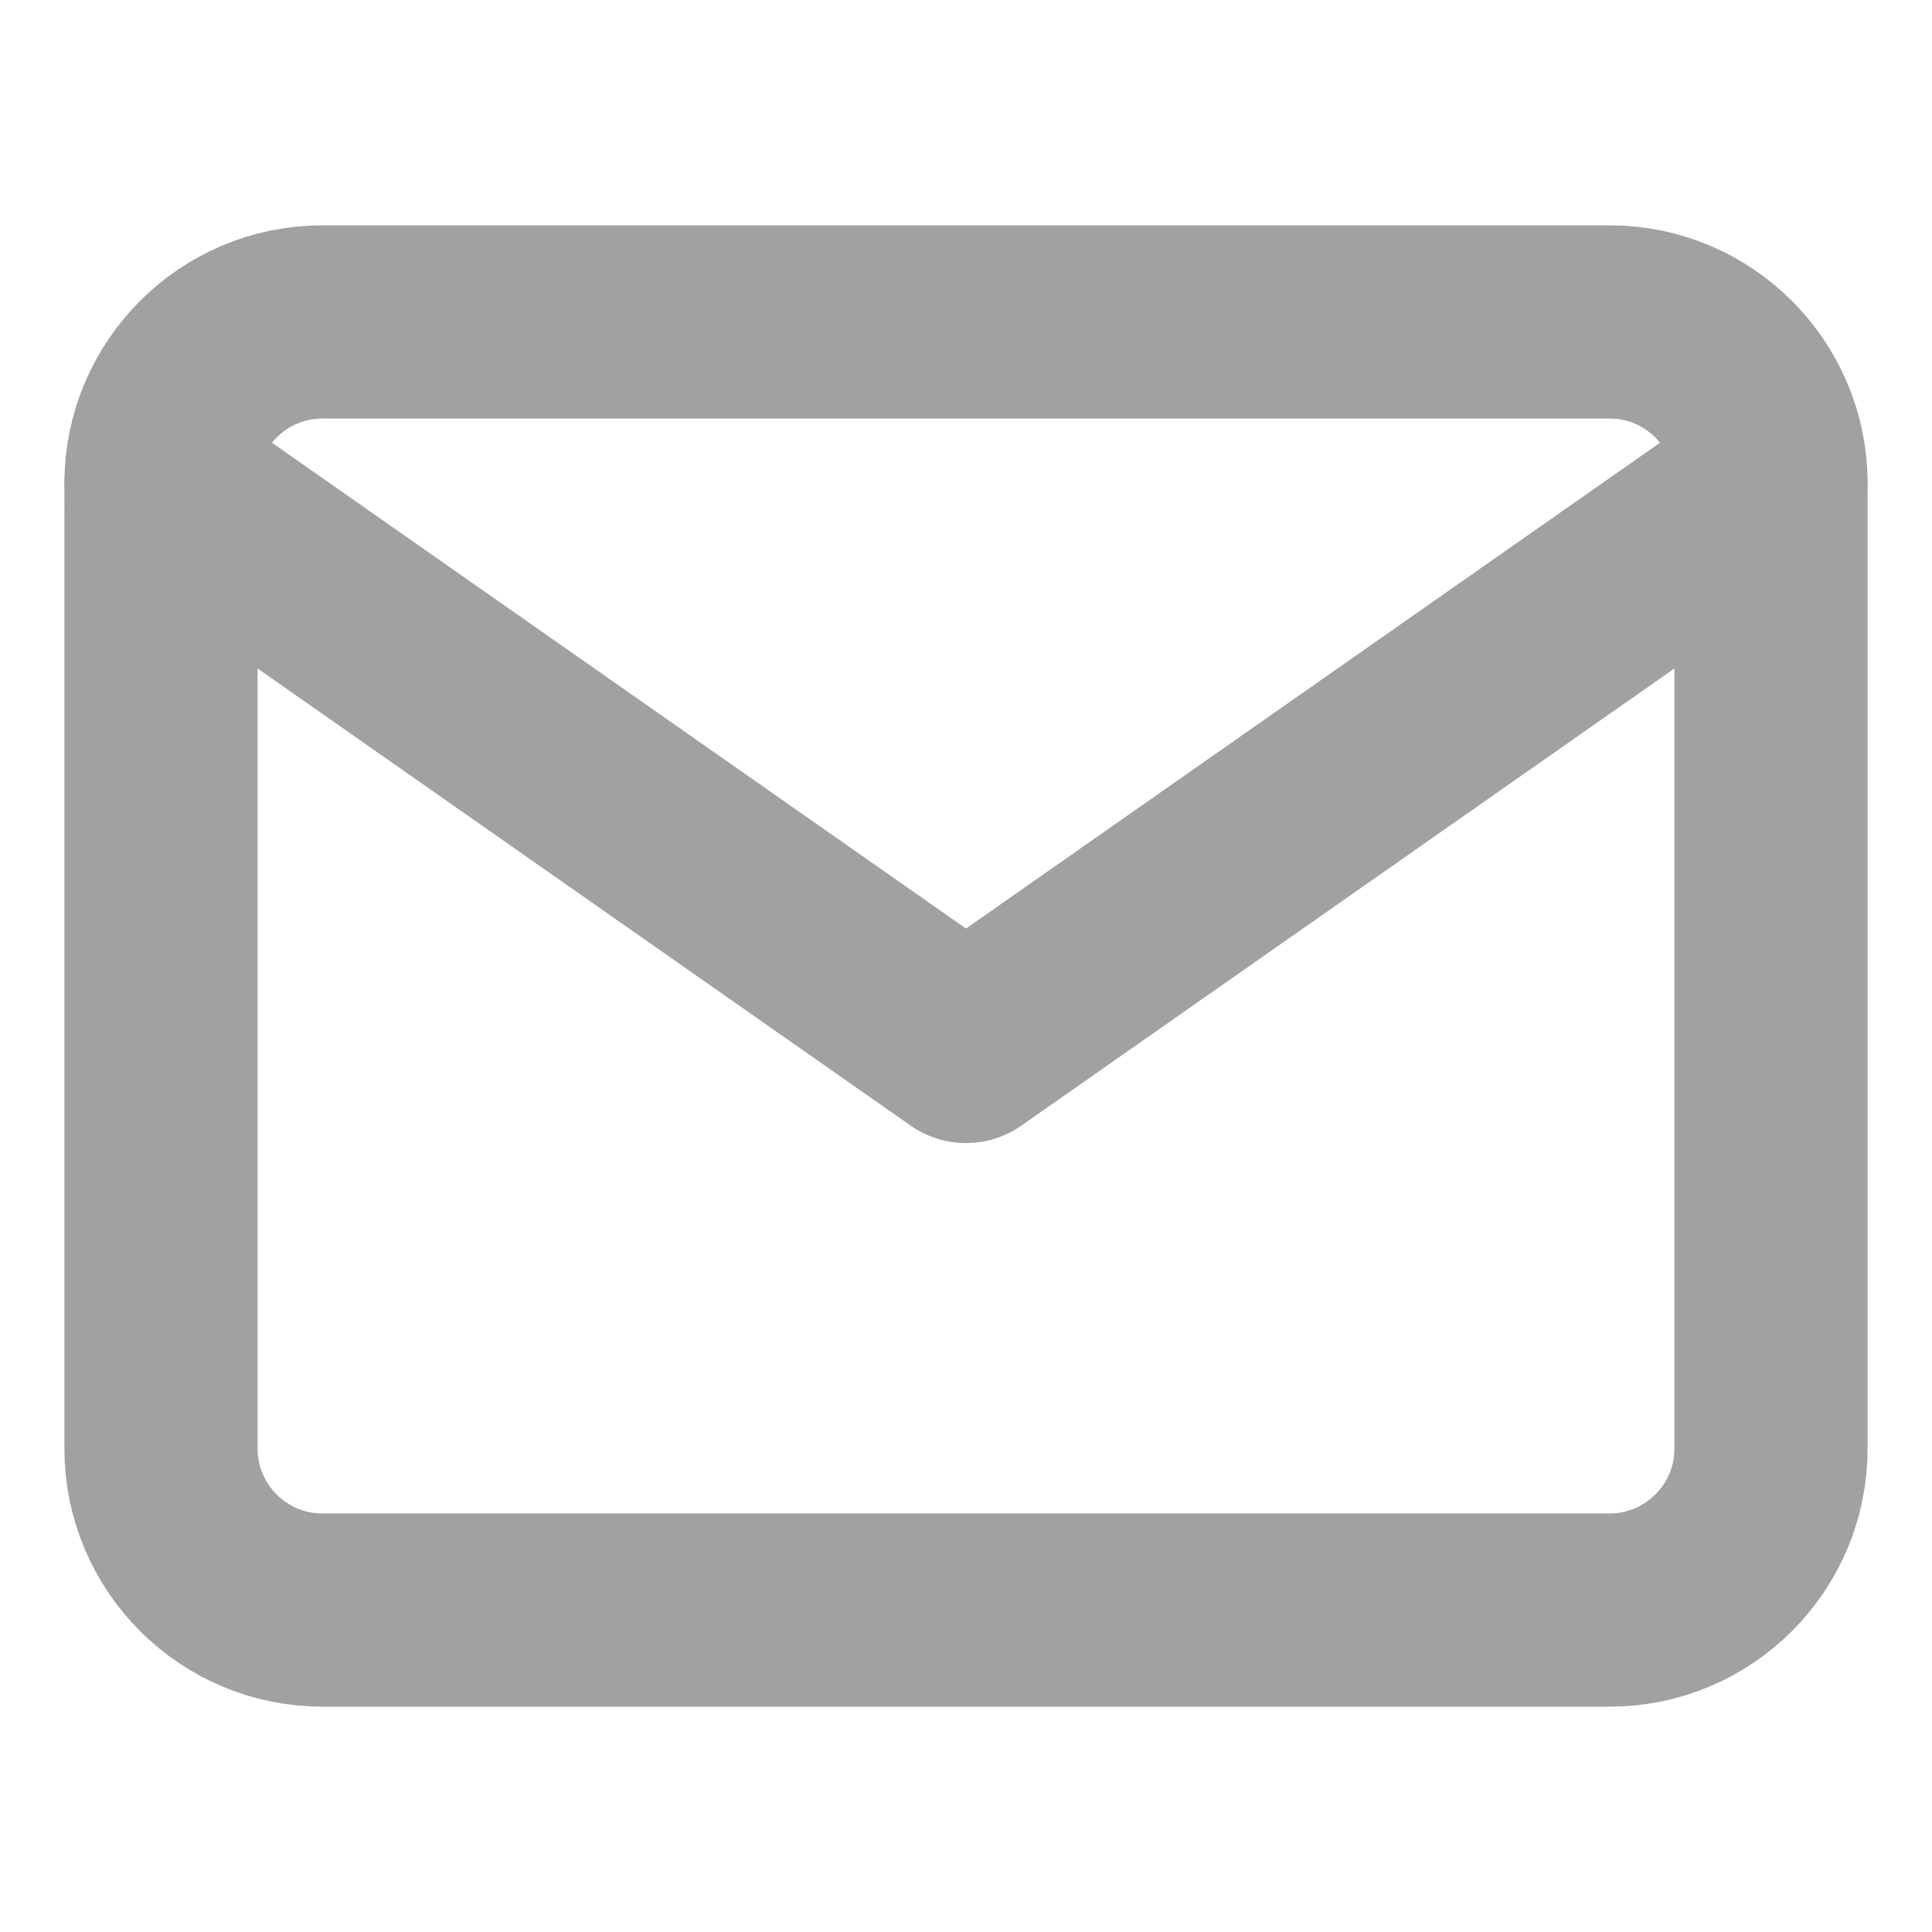 <svg width="20" height="20" viewBox="0 0 20 20" fill="none" xmlns="http://www.w3.org/2000/svg">
<path d="M3.333 3.333H16.667C17.583 3.333 18.333 4.083 18.333 5V15C18.333 15.917 17.583 16.667 16.667 16.667H3.333C2.417 16.667 1.667 15.917 1.667 15V5C1.667 4.083 2.417 3.333 3.333 3.333Z" stroke="#A1A1A1" stroke-width="2" stroke-linecap="round" stroke-linejoin="round"/>
<path d="M18.333 5L10 10.833L1.667 5" stroke="#A1A1A1" stroke-width="2" stroke-linecap="round" stroke-linejoin="round"/>
</svg>
